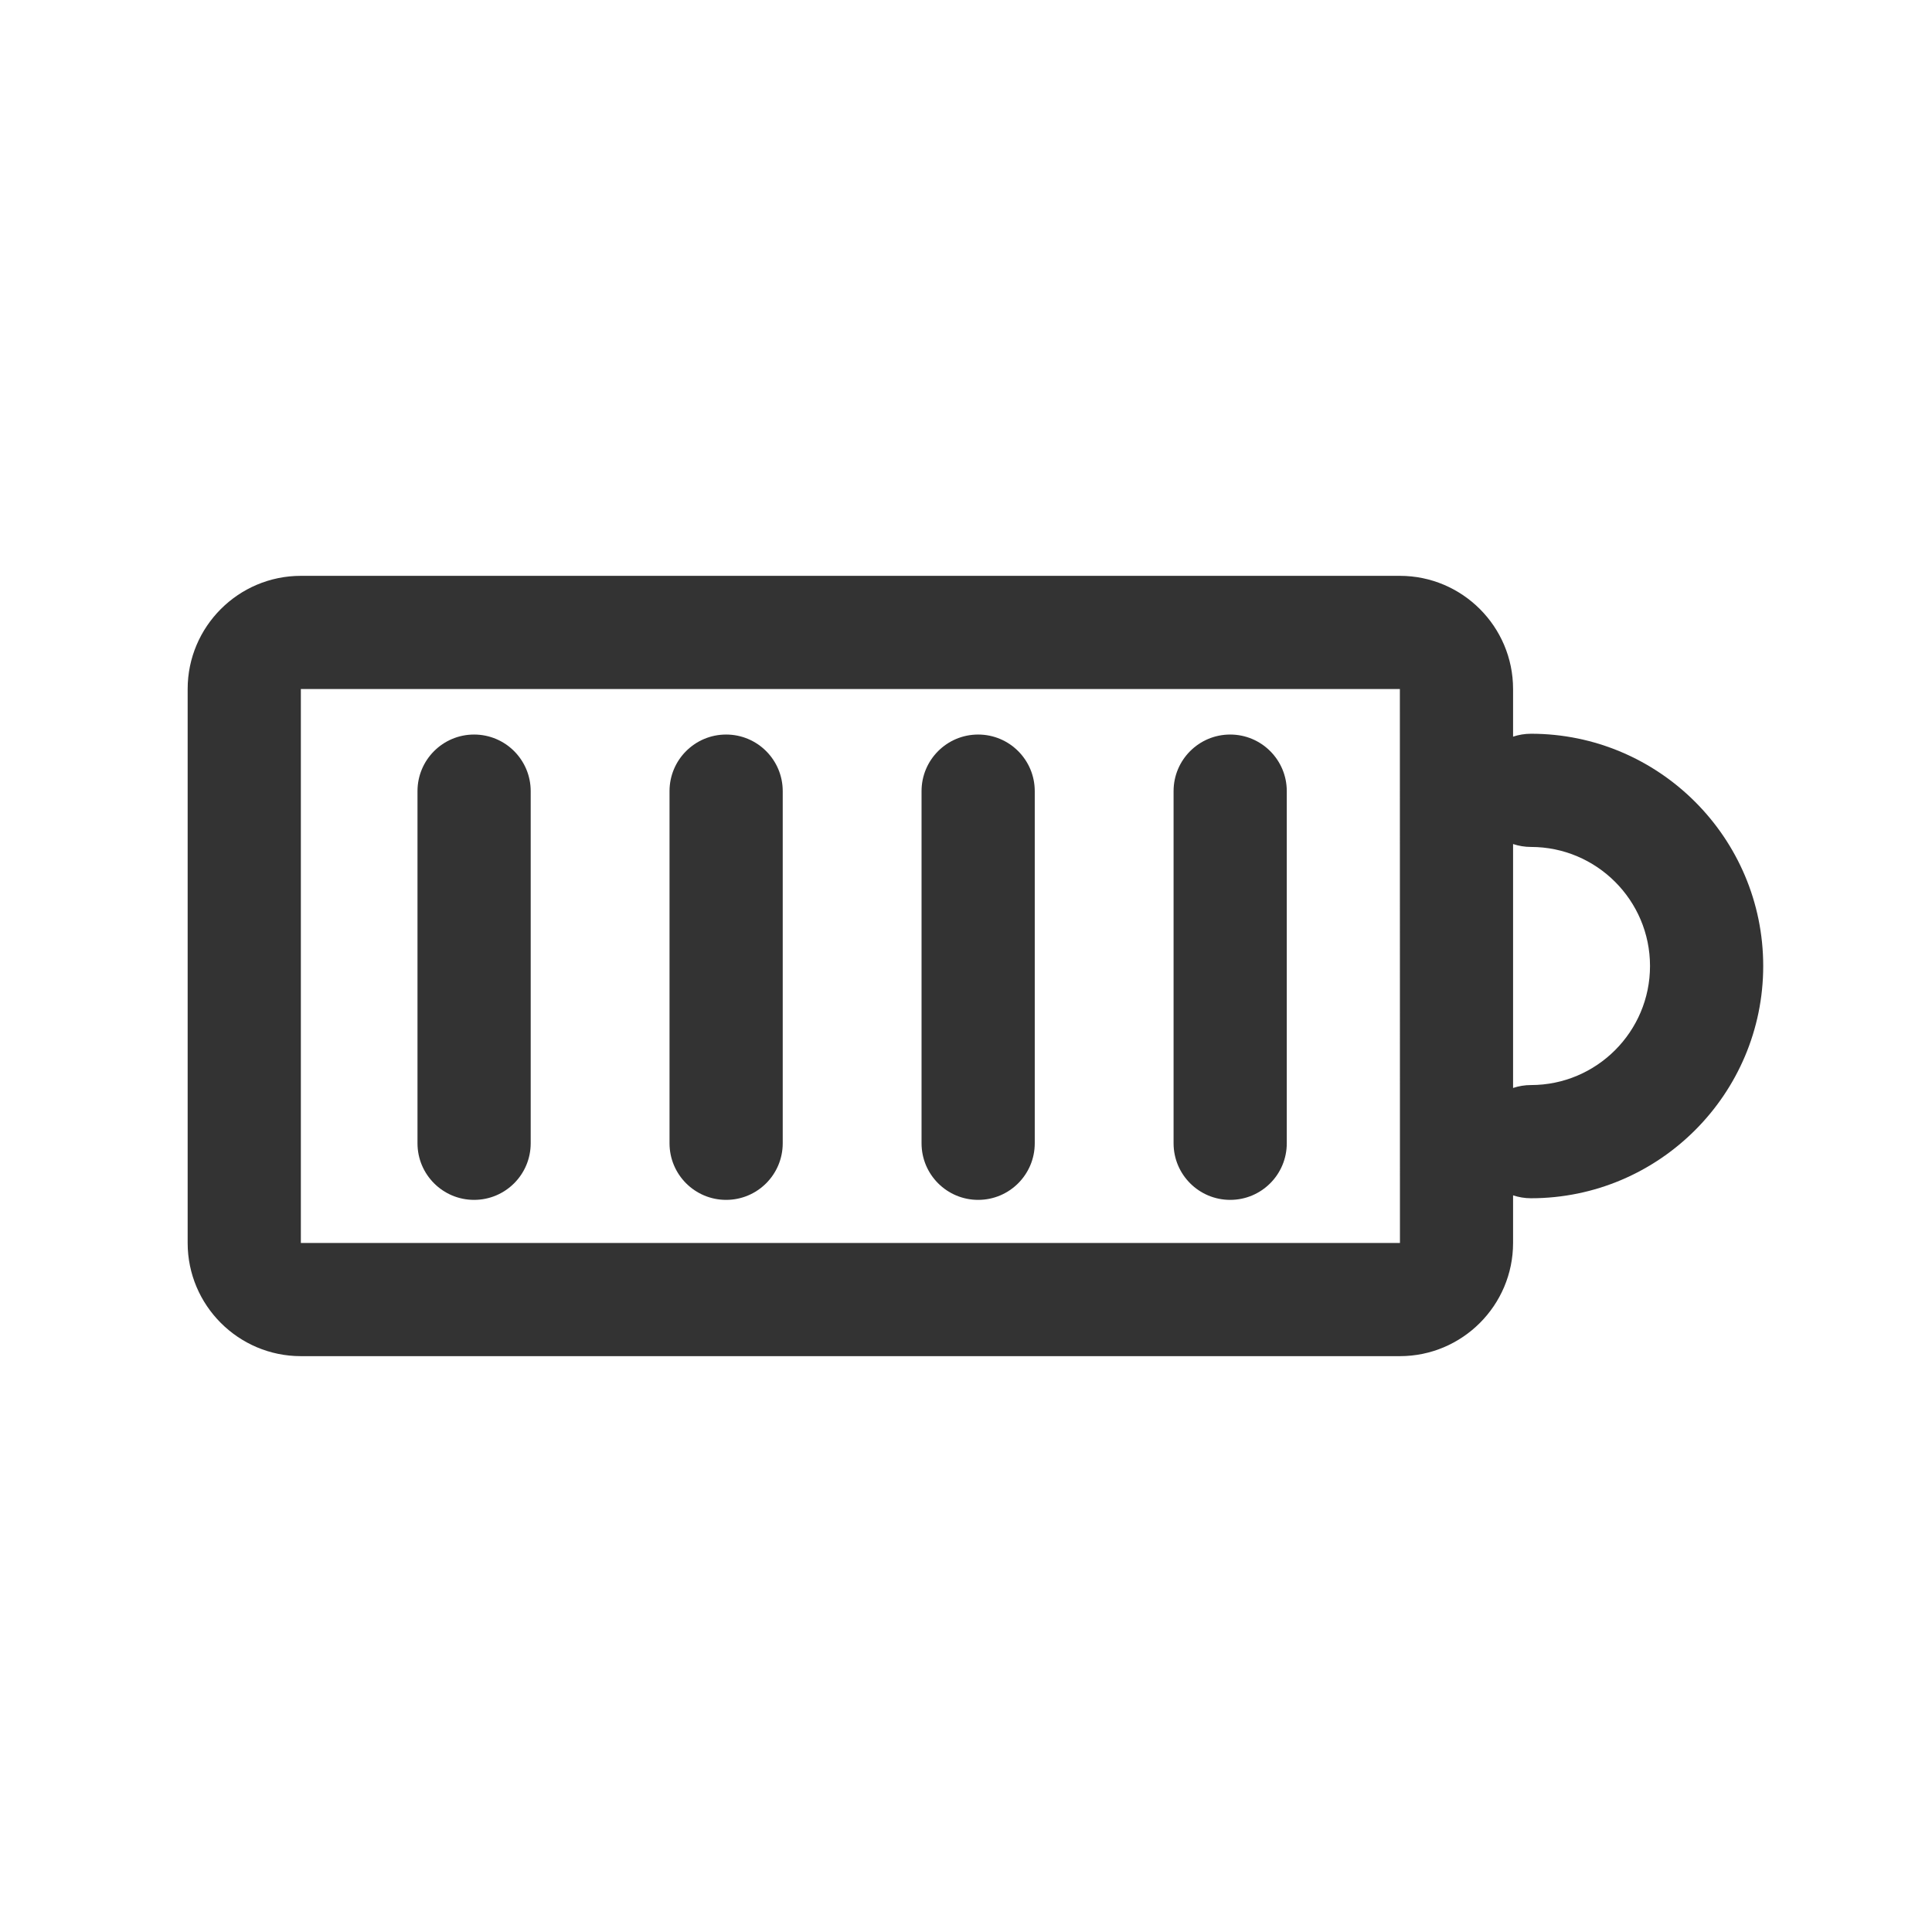 <svg t="1623571562003" class="icon" viewBox="0 0 1024 1024" version="1.1" xmlns="http://www.w3.org/2000/svg" p-id="1353" width="200" height="200"><path d="M811.44 388.9c-3.32 0-6.5 0.55-9.48 1.54v-25.23c0-33.08-26.92-60-60-60h-582.5c-33.08 0-60 26.92-60 60v293.58c0 33.08 26.92 60 60 60h582.5c33.08 0 60-26.92 60-60v-25.23c2.98 0.99 6.17 1.54 9.48 1.54 67.88 0 123.1-55.22 123.1-123.1s-55.22-123.1-123.1-123.1z m-69.48 269.89h-582.5V365.21h582.5l0.04 293.58h-0.04z m69.48-83.69c-3.32 0-6.5 0.55-9.48 1.54V447.36c2.98 0.99 6.17 1.54 9.48 1.54 34.79 0 63.1 28.3 63.1 63.1s-28.31 63.1-63.1 63.1z" fill="#333333" p-id="1354"></path><path d="M652.02 389.32c-16.57 0-30 13.43-30 30v186.64c0 16.57 13.43 30 30 30s30-13.43 30-30V419.32c0-16.57-13.44-30-30-30zM518.44 389.32c-16.57 0-30 13.43-30 30v186.64c0 16.57 13.43 30 30 30s30-13.43 30-30V419.32c0-16.57-13.43-30-30-30zM384.86 389.32c-16.57 0-30 13.43-30 30v186.64c0 16.57 13.43 30 30 30s30-13.43 30-30V419.32c0-16.57-13.43-30-30-30zM251.28 389.32c-16.57 0-30 13.43-30 30v186.64c0 16.57 13.43 30 30 30s30-13.43 30-30V419.32c0-16.57-13.43-30-30-30z" fill="#333333" p-id="1355"></path></svg>

